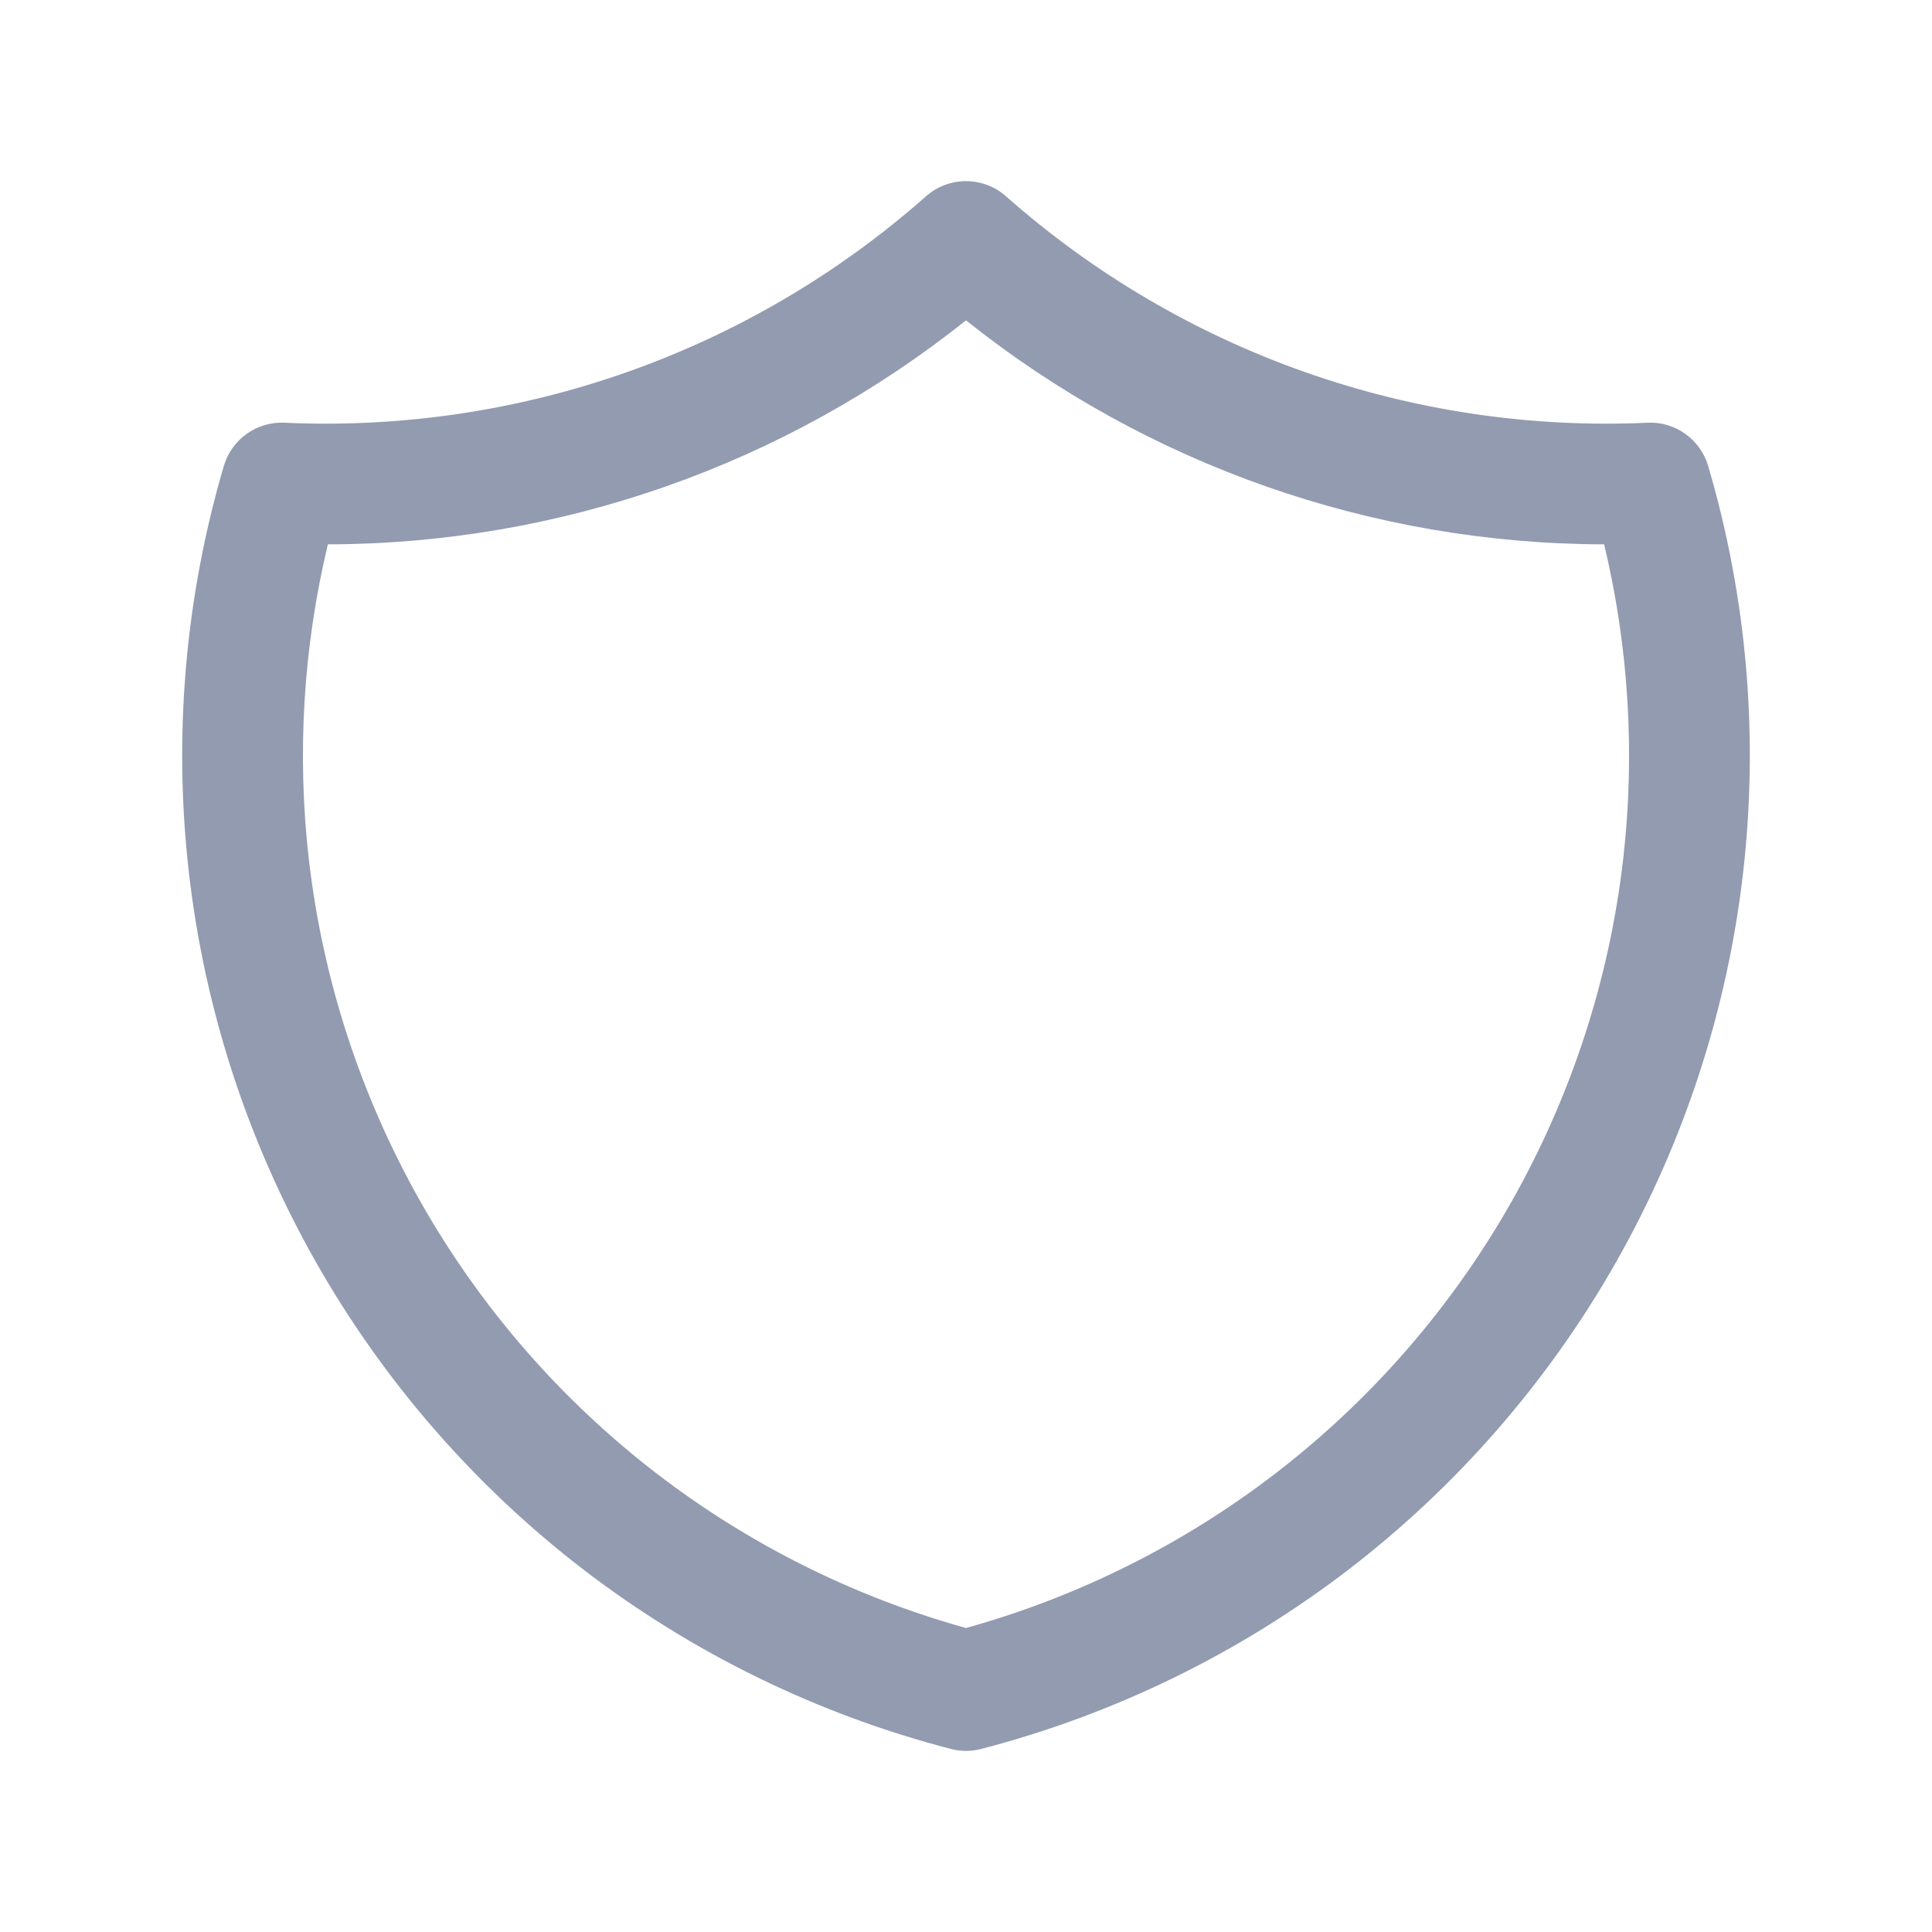 <svg width="20" height="20" viewBox="0 0 20 20" fill="none" xmlns="http://www.w3.org/2000/svg">
<path fill-rule="evenodd" clip-rule="evenodd" d="M9.586 2.032C9.822 1.823 10.178 1.823 10.414 2.032C12.239 3.646 14.621 4.487 17.055 4.376C17.342 4.362 17.602 4.548 17.683 4.824C18.085 6.19 18.207 7.623 18.044 9.038C17.881 10.452 17.435 11.82 16.733 13.059C16.031 14.297 15.087 15.383 13.958 16.25C12.828 17.116 11.535 17.747 10.157 18.105C10.054 18.132 9.946 18.132 9.843 18.105C8.465 17.747 7.172 17.116 6.042 16.25C4.913 15.383 3.969 14.297 3.267 13.059C2.565 11.82 2.119 10.452 1.956 9.038C1.793 7.623 1.915 6.19 2.317 4.824C2.398 4.548 2.658 4.362 2.945 4.376C5.379 4.487 7.761 3.646 9.586 2.032ZM3.394 5.635C3.139 6.701 3.072 7.804 3.197 8.894C3.341 10.143 3.735 11.349 4.354 12.442C4.974 13.536 5.807 14.493 6.803 15.258C7.757 15.99 8.843 16.531 10 16.853C11.157 16.531 12.243 15.99 13.197 15.258C14.193 14.493 15.026 13.536 15.646 12.442C16.265 11.349 16.659 10.143 16.803 8.894C16.928 7.804 16.861 6.701 16.606 5.635C14.205 5.631 11.876 4.813 10 3.316C8.124 4.813 5.795 5.631 3.394 5.635Z" fill="#929BB0"/>
</svg>
